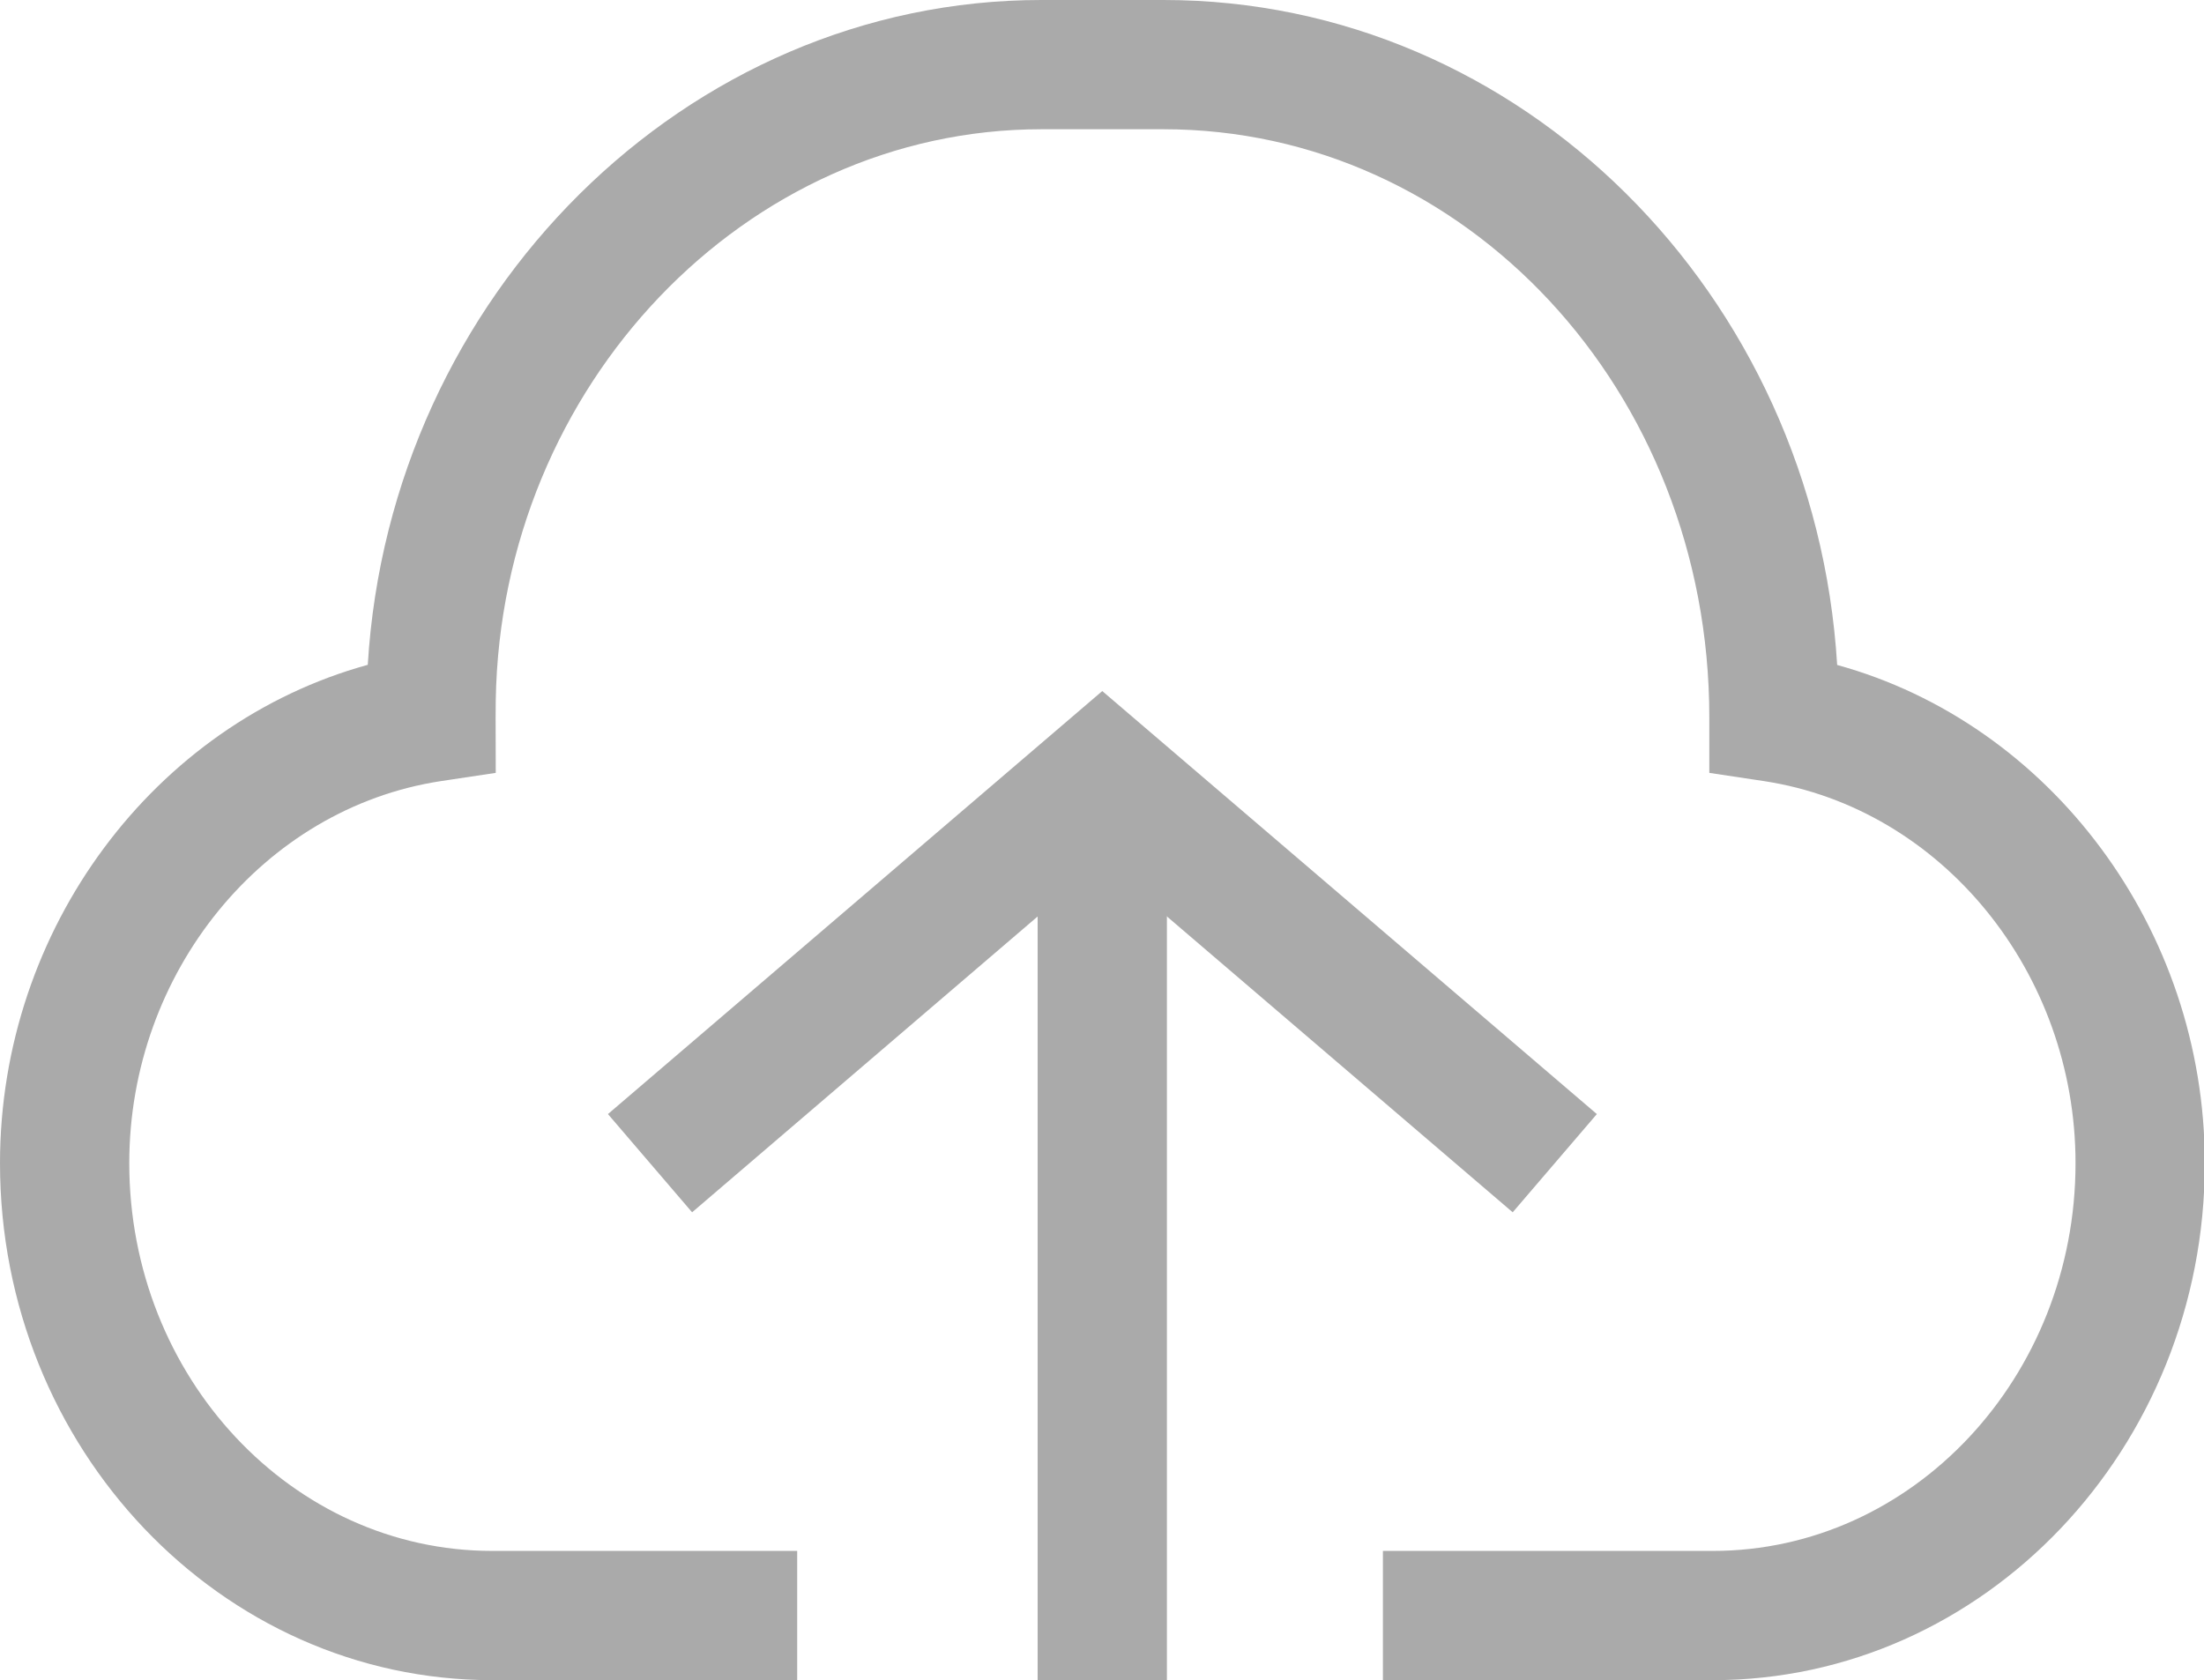 <?xml version="1.0" standalone="no"?><!DOCTYPE svg PUBLIC "-//W3C//DTD SVG 1.1//EN" "http://www.w3.org/Graphics/SVG/1.1/DTD/svg11.dtd"><svg t="1636468156836" class="icon" viewBox="0 0 1343 1024" version="1.1" xmlns="http://www.w3.org/2000/svg" p-id="32001" xmlns:xlink="http://www.w3.org/1999/xlink" width="262.305" height="200"><defs><style type="text/css"></style></defs><path d="M1043.692 1024h-201.019v-78.769h201.019c121.856 0 221.026-106.023 221.026-236.308 0-116.185-81.526-216.3-189.676-232.842l-33.477-5.041v-33.871c0-199.444-149.189-358.4-332.564-358.4h-74.437C454.42 78.769 305.231 234.89 302.08 426.85l-0.079 10.319 0.079 33.871-33.556 5.041C160.374 492.623 78.769 592.738 78.769 708.923c0 130.284 99.17 236.308 221.105 236.308h185.895v78.769h-185.895C134.538 1024 0 882.688 0 708.923c0-142.966 94.208-267.973 224.098-303.734C237.647 180.303 417.95 0 634.565 0h74.437c217.876 0 396.682 179.279 410.466 405.268 129.733 35.761 224.02 160.689 224.02 303.655 0 173.765-134.459 315.077-299.796 315.077z" p-id="32002" fill="#aaaaaa"></path><path d="M632.281 472.615h78.769v551.385h-78.769z" p-id="32003" fill="#aaaaaa"></path><path d="M921.758 738.855L671.665 524.839 421.73 738.855l-51.279-59.865 301.214-257.812 301.371 257.812z" p-id="32004" fill="#aaaaaa"></path></svg>